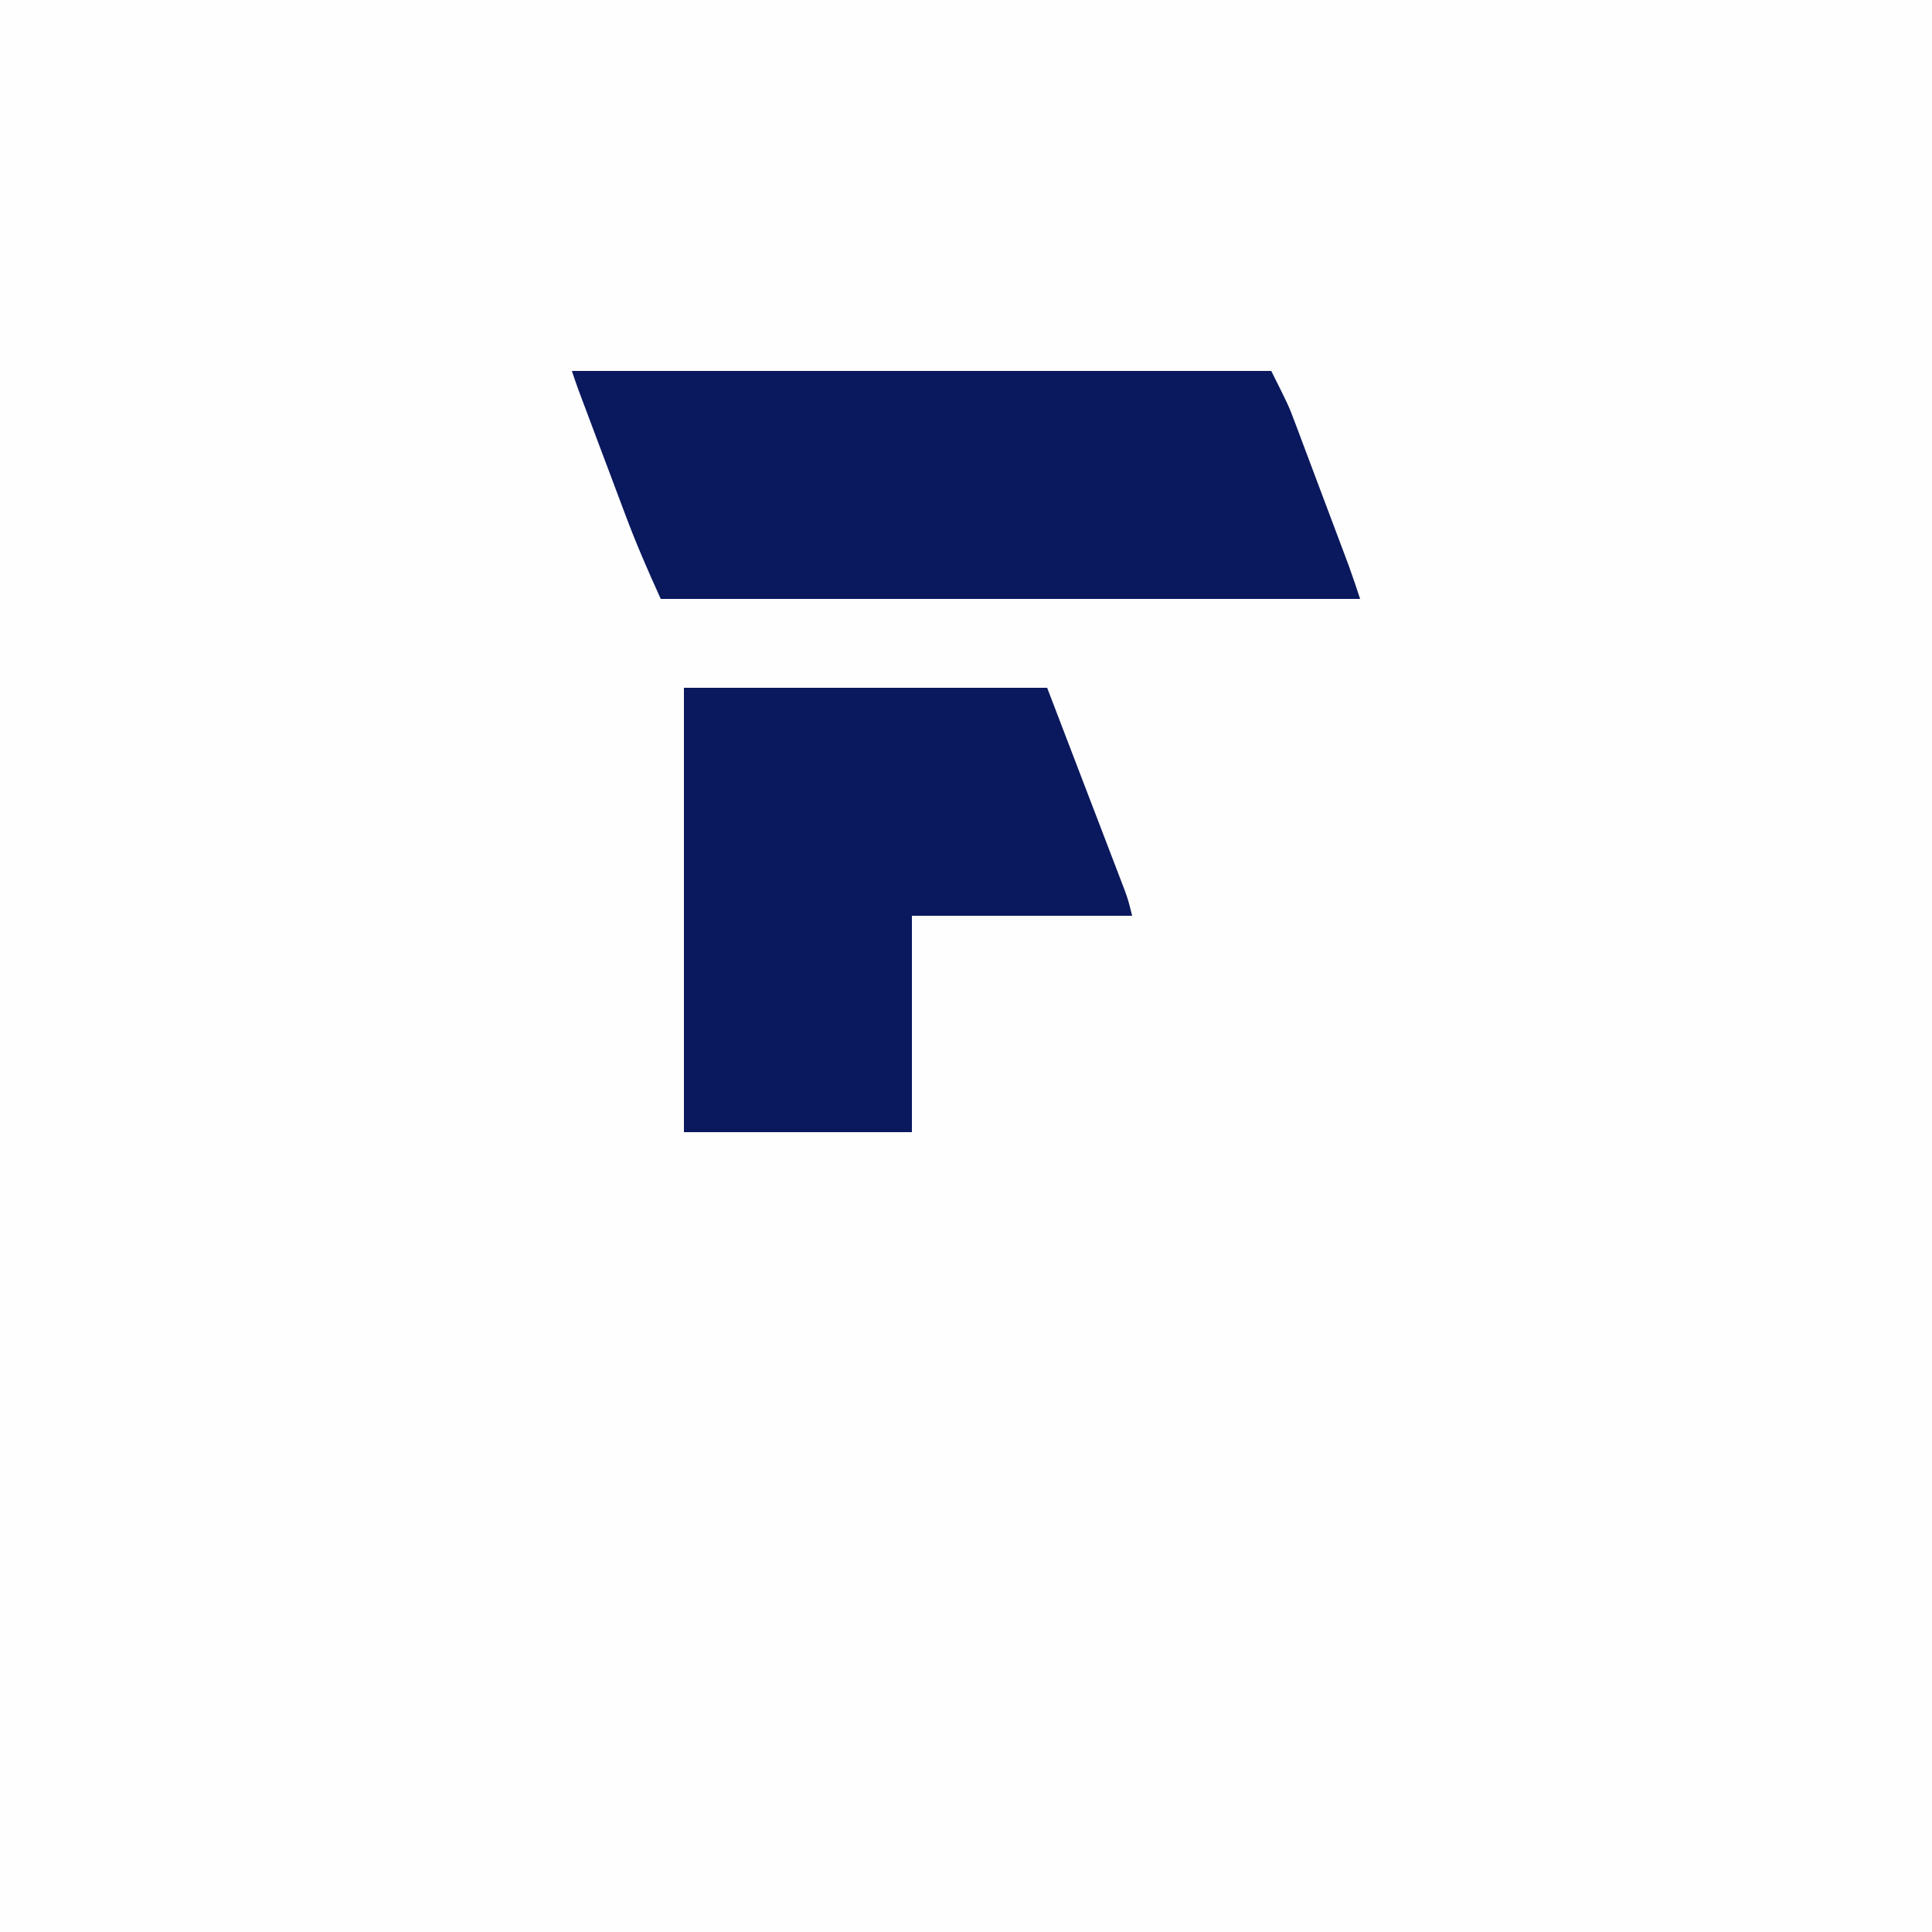 <?xml version="1.0" encoding="UTF-8"?>
<svg version="1.1" xmlns="http://www.w3.org/2000/svg" width="500" height="500">
<rect width="100%" height="100%" fill="#808080" stroke="none"/>
<path d="M0 0 C165 0 330 0 500 0 C500 165 500 330 500 500 C335 500 170 500 0 500 C0 335 0 170 0 0 Z " fill="#FEFEFE" transform="translate(0,0)"/>
<path d="M0 0 C59.73 0 119.46 0 181 0 C185.5 9.001 185.5 9.001 186.983 12.944 C187.317 13.825 187.65 14.706 187.994 15.613 C188.511 17 188.511 17 189.039 18.414 C189.589 19.874 189.589 19.874 190.151 21.363 C190.921 23.408 191.689 25.454 192.455 27.5 C193.625 30.624 194.8 33.746 195.977 36.867 C196.727 38.862 197.477 40.857 198.227 42.852 C198.75 44.244 198.75 44.244 199.284 45.664 C199.611 46.539 199.939 47.414 200.276 48.315 C200.704 49.458 200.704 49.458 201.141 50.624 C202.144 53.398 203.067 56.201 204 59 C144.27 59 84.54 59 23 59 C19.706 51.752 16.605 44.622 13.828 37.188 C13.46 36.211 13.092 35.235 12.713 34.229 C11.555 31.154 10.403 28.077 9.25 25 C8.463 22.907 7.675 20.815 6.887 18.723 C5.454 14.915 4.022 11.107 2.595 7.297 C2.31 6.537 2.025 5.778 1.732 4.995 C1.125 3.341 0.557 1.672 0 0 Z " fill="#0A185D" transform="translate(148,96)"/>
<path d="M0 0 C31.02 0 62.04 0 94 0 C97.444 8.992 100.889 17.985 104.438 27.25 C105.525 30.085 106.612 32.92 107.732 35.841 C108.591 38.087 109.45 40.332 110.309 42.578 C110.757 43.745 111.205 44.912 111.667 46.115 C112.306 47.789 112.306 47.789 112.959 49.497 C113.515 50.949 113.515 50.949 114.083 52.431 C115 55 115 55 116 59 C97.19 59 78.38 59 59 59 C59 77.48 59 95.96 59 115 C39.53 115 20.06 115 0 115 C0 77.05 0 39.1 0 0 Z " fill="#0A185D" transform="translate(177,178)"/>
</svg>
